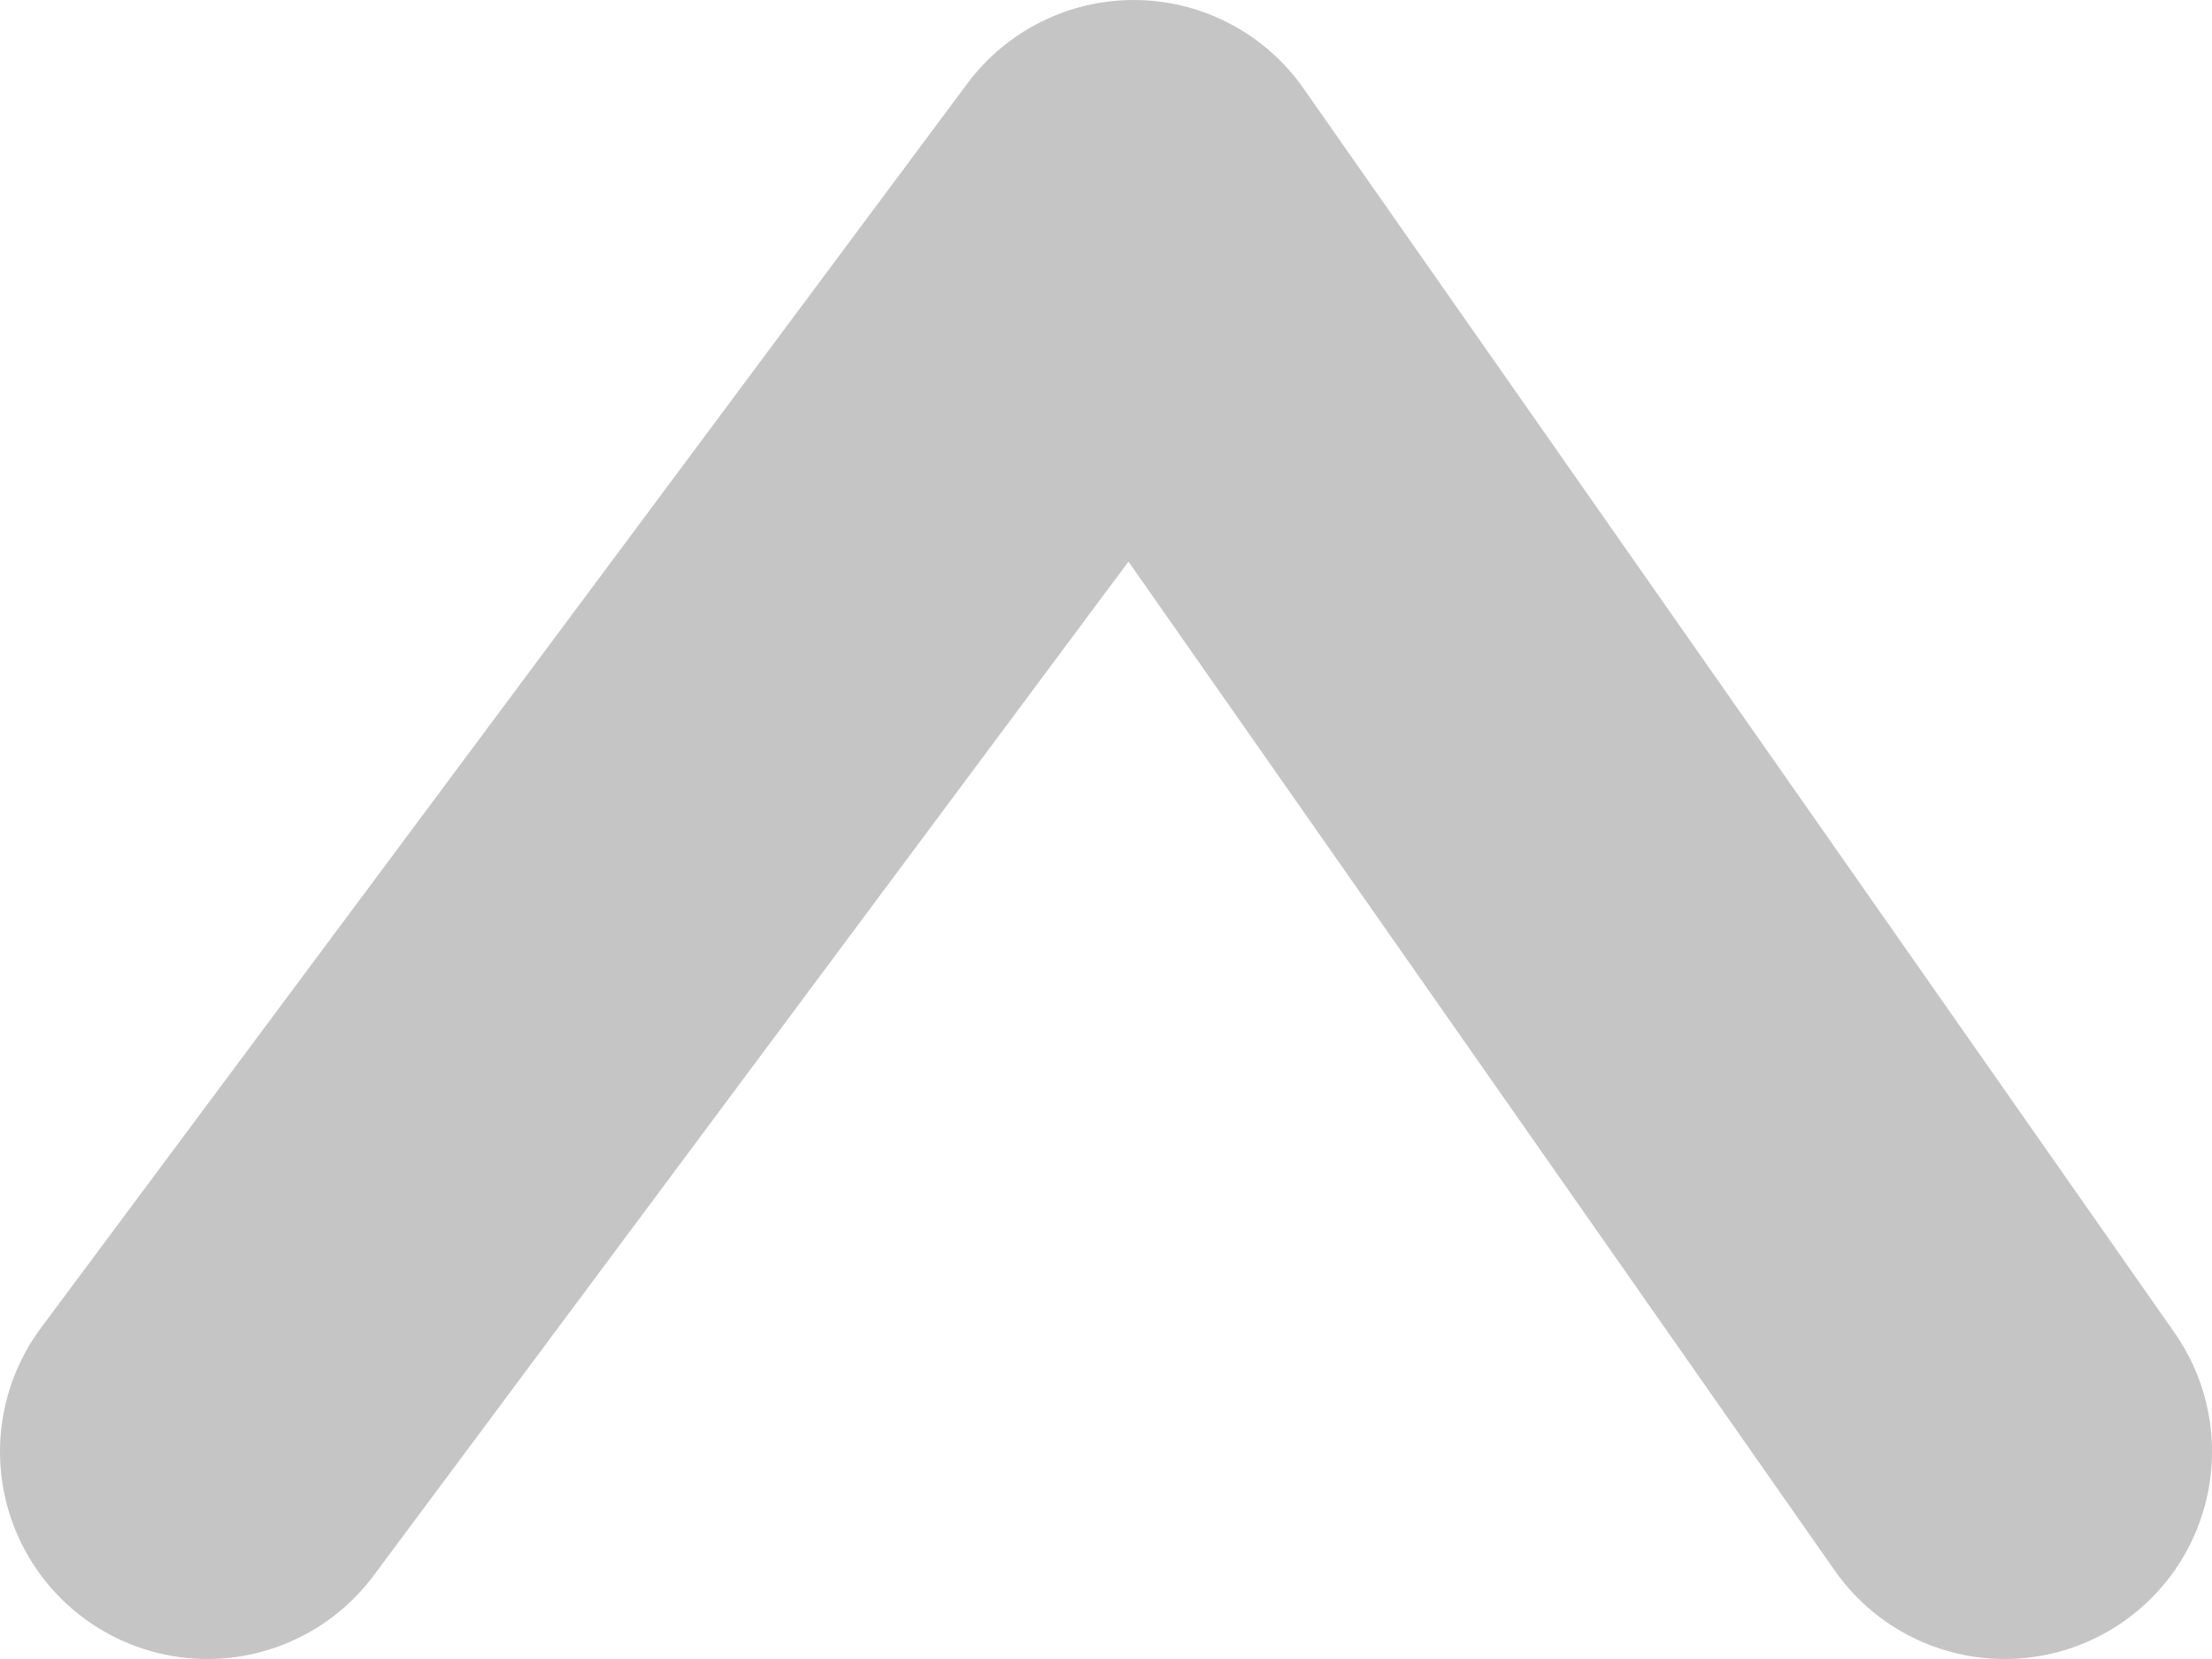 <?xml version="1.0" encoding="utf-8"?>
<!-- Generator: Adobe Illustrator 26.2.1, SVG Export Plug-In . SVG Version: 6.00 Build 0)  -->
<svg version="1.1" id="Ebene_1" xmlns="http://www.w3.org/2000/svg" xmlns:xlink="http://www.w3.org/1999/xlink" x="0px" y="0px"
	 width="16px" height="12px" viewBox="0 0 16 12" enable-background="new 0 0 16 12" xml:space="preserve">
<polyline fill="none" stroke="#C5C5C5" stroke-width="3" stroke-linecap="round" stroke-linejoin="round" points="14.5,10.5 
	8.2,1.5 1.5,10.5 "/>
</svg>
